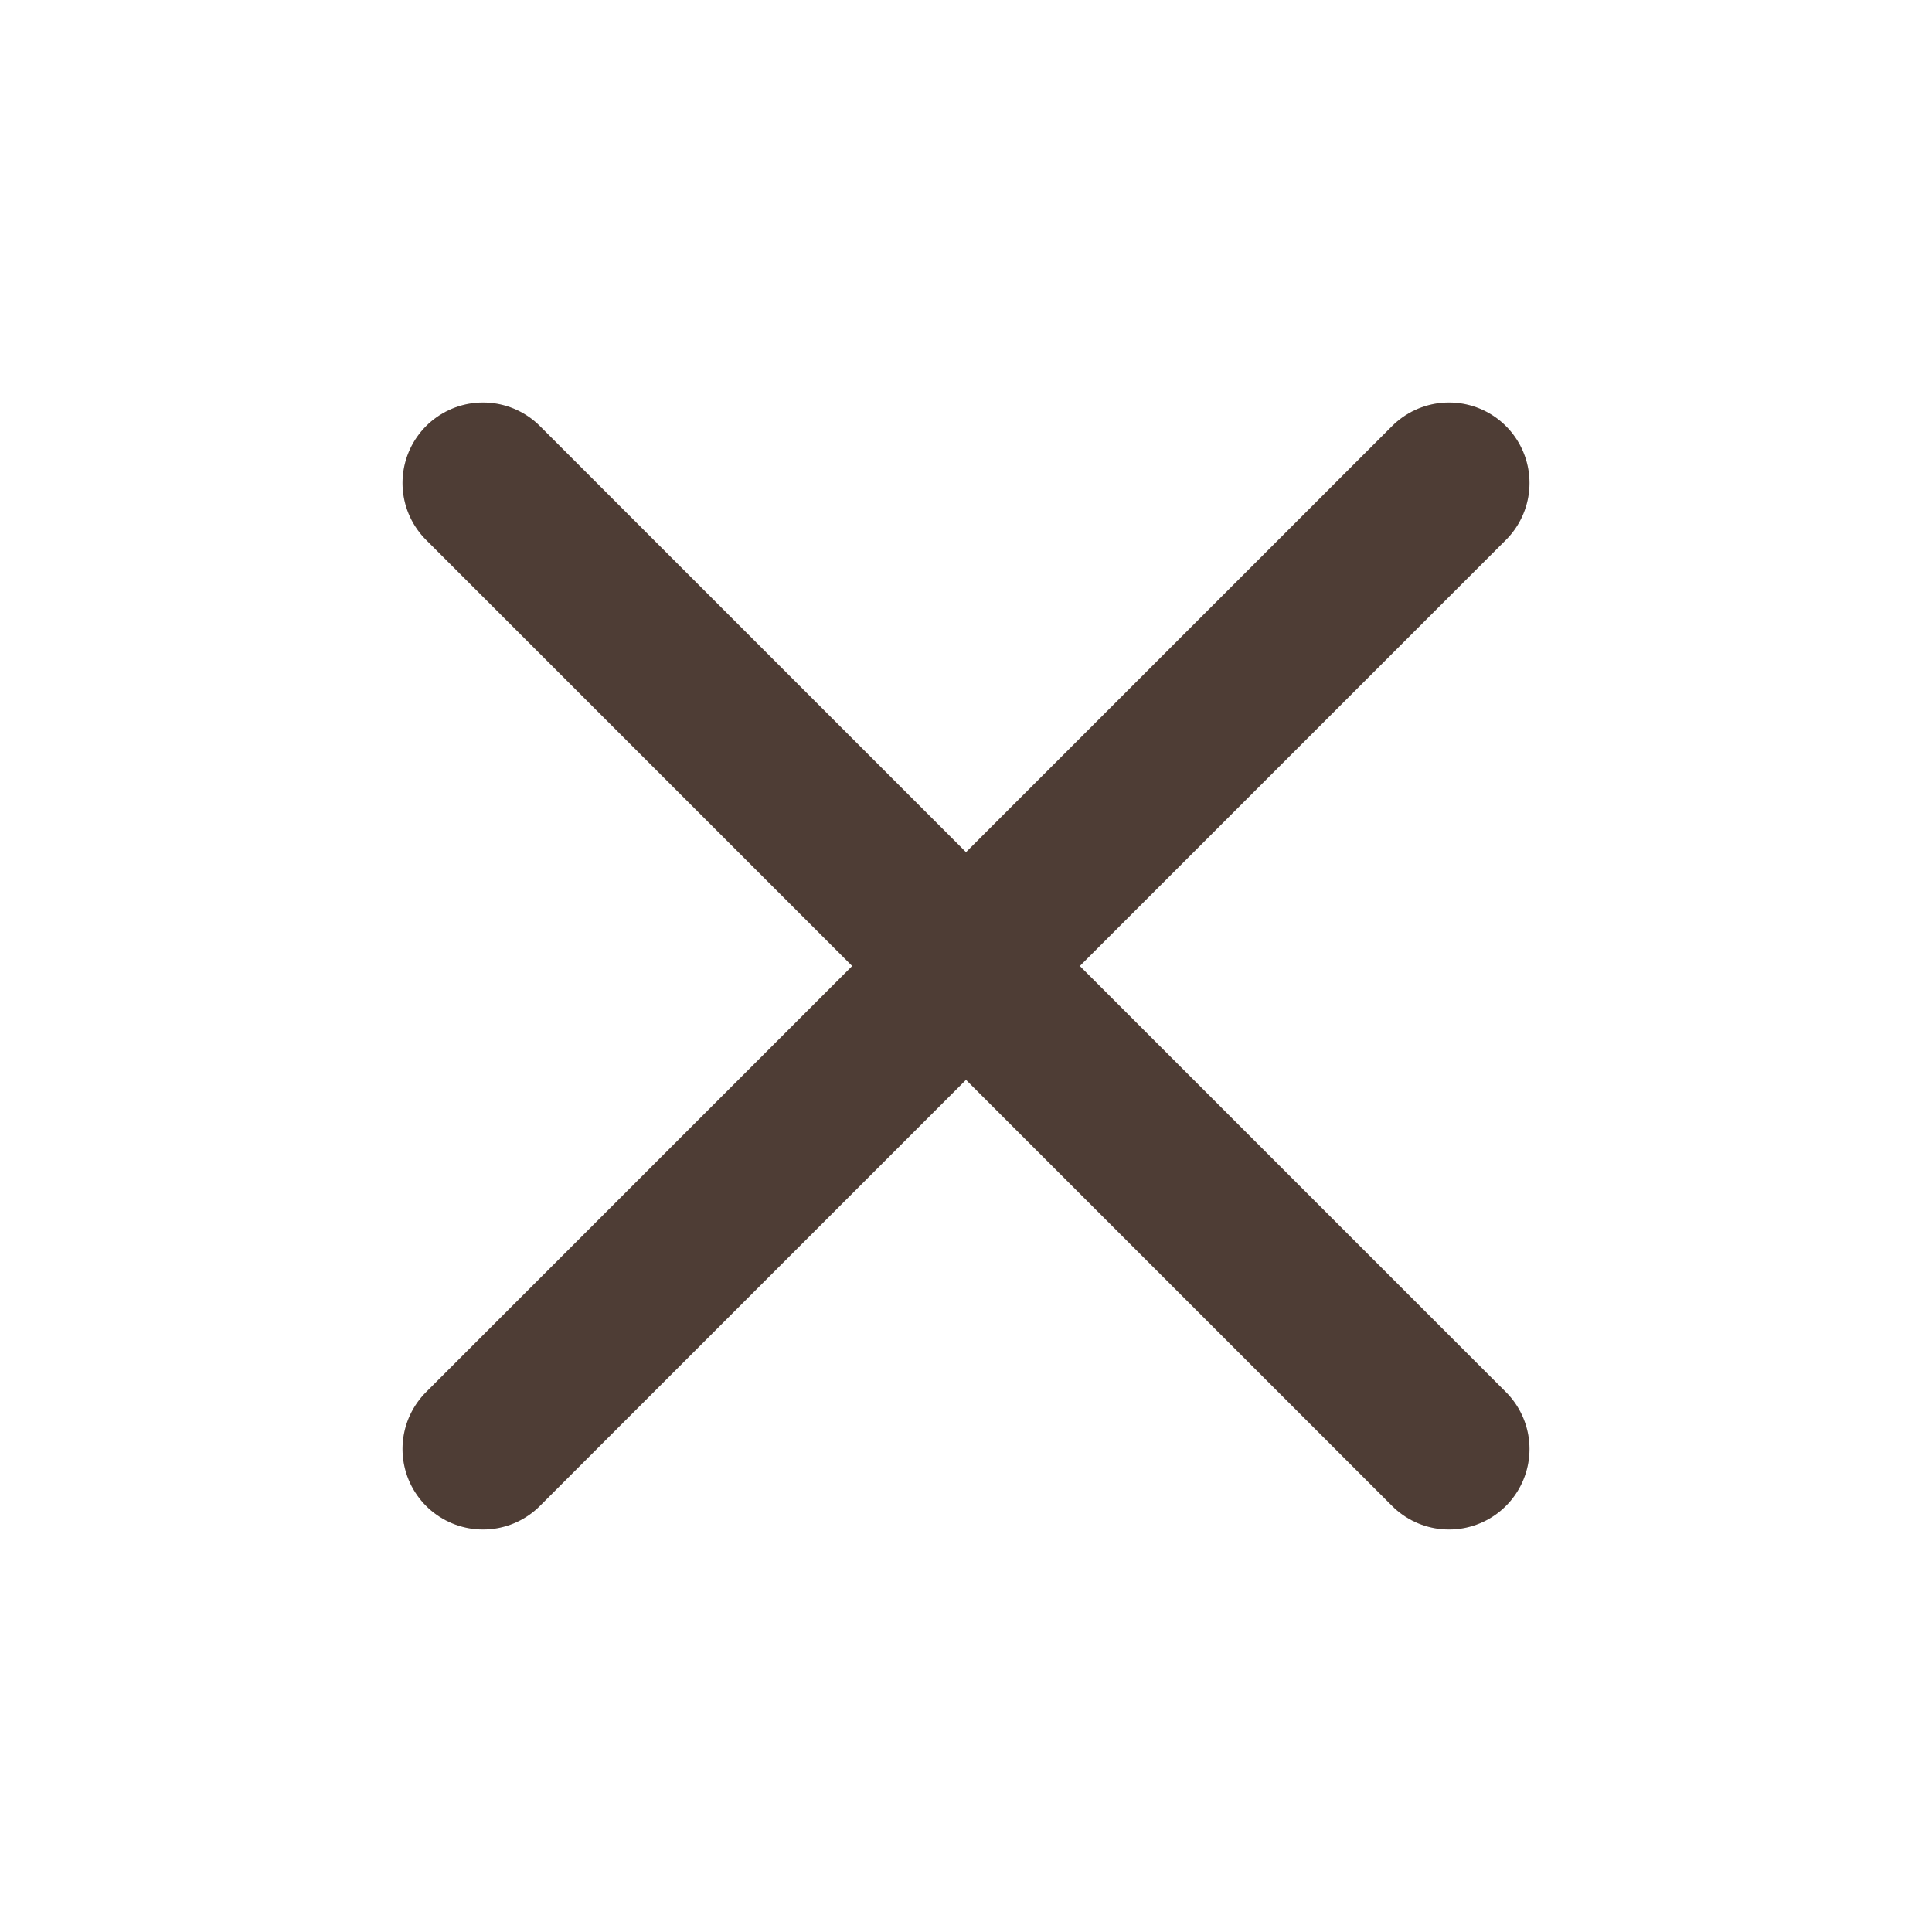 <svg width="24" height="24" viewBox="0 0 24 24" fill="none" xmlns="http://www.w3.org/2000/svg">
<path d="M6 6L12 12M18 18L12 12M12 12L6 18M12 12L18 6" stroke="#4E3D35" stroke-width="2" stroke-linecap="round"/>
</svg>

